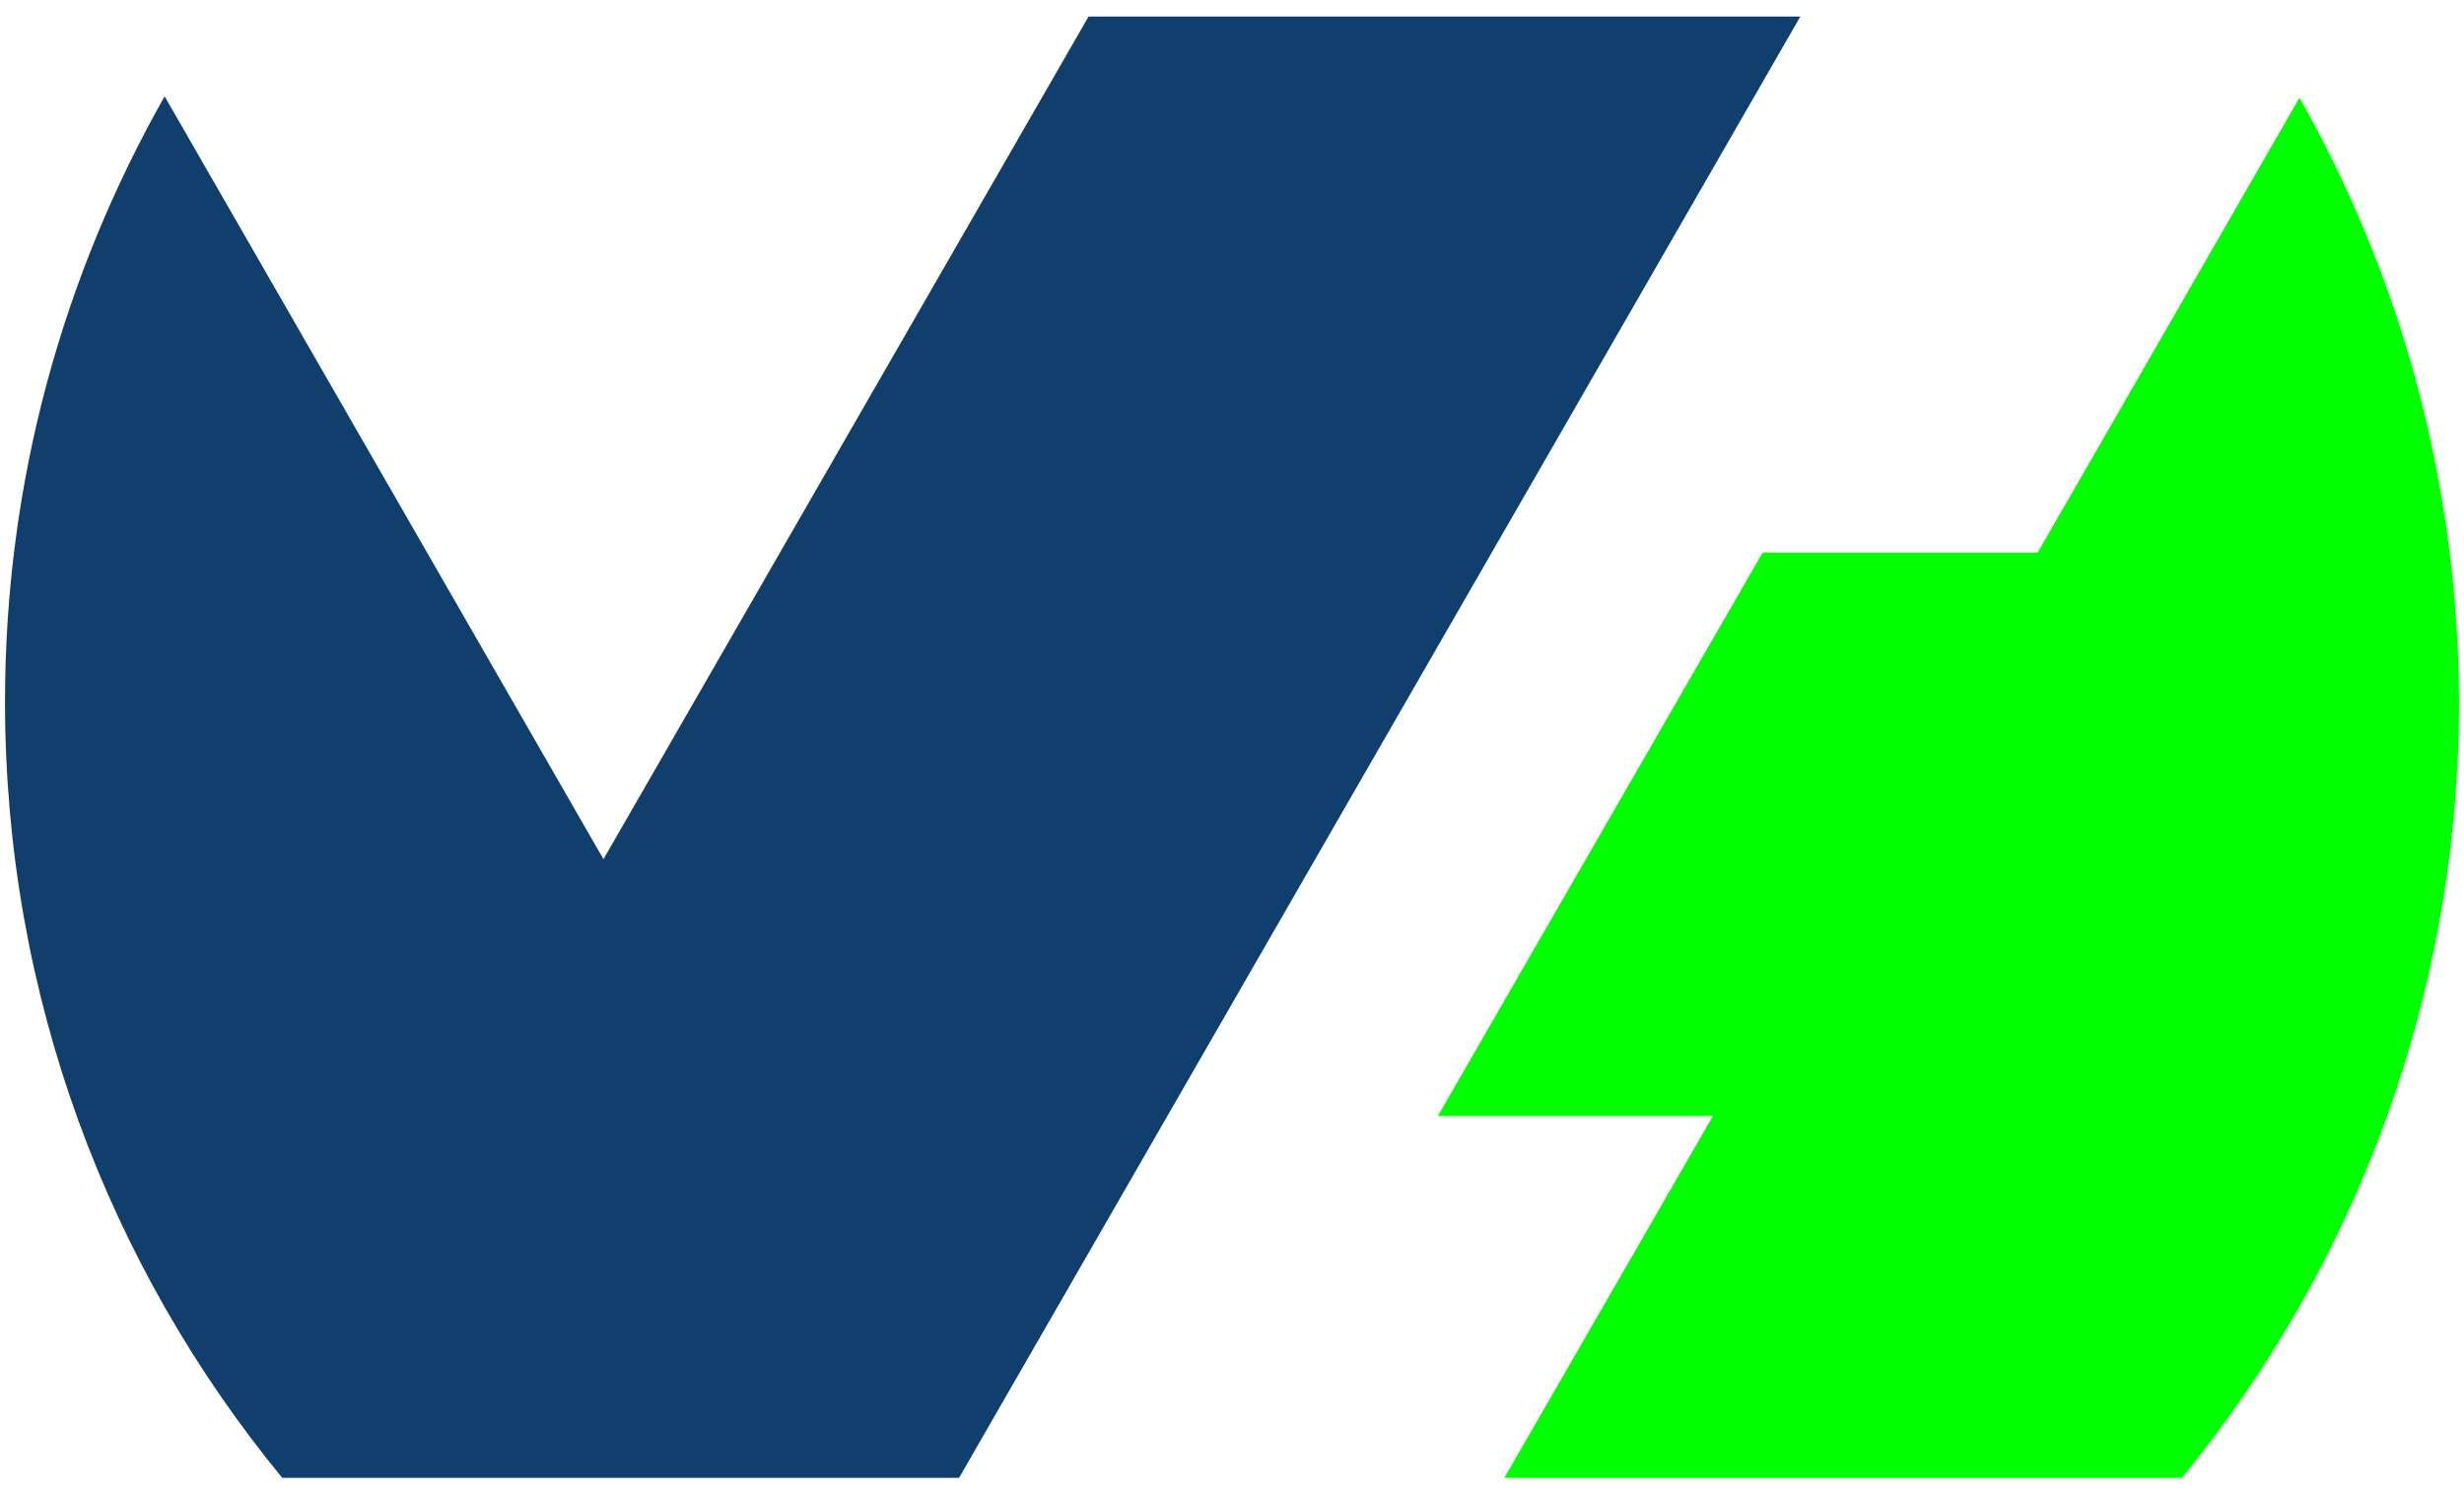 <?xml version="1.0" encoding="utf-8"?>
<!-- Generator: Adobe Illustrator 16.0.0, SVG Export Plug-In . SVG Version: 6.00 Build 0)  -->
<!DOCTYPE svg PUBLIC "-//W3C//DTD SVG 1.1//EN" "http://www.w3.org/Graphics/SVG/1.1/DTD/svg11.dtd">
<svg version="1.1" id="Layer_1" xmlns="http://www.w3.org/2000/svg" xmlns:xlink="http://www.w3.org/1999/xlink" x="0px" y="0px"
	   viewBox="0 0 305 185" enable-background="new 0 0 305 185" xml:space="preserve">
<g id="Sigle">
	<path id="Shape" fill="#00ff00" d="M284.629,12.098l-32.404,56.316h-34.047l-40.203,69.746h34.051l-25.818,44.793h83.867
		c21.398-26.168,34.305-59.61,34.305-96.085C304.295,59.666,297.105,34.105,284.629,12.098z"/>
	<path id="Shape_1_" fill="#113F6D" d="M118.714,182.953L222.852,2.047h-88.108L74.699,106.363L20.378,11.927
		C7.814,34.105,0.621,59.575,0.621,86.868c0,36.475,12.822,69.917,34.313,96.085H118.714z"/>
</g>
</svg>
